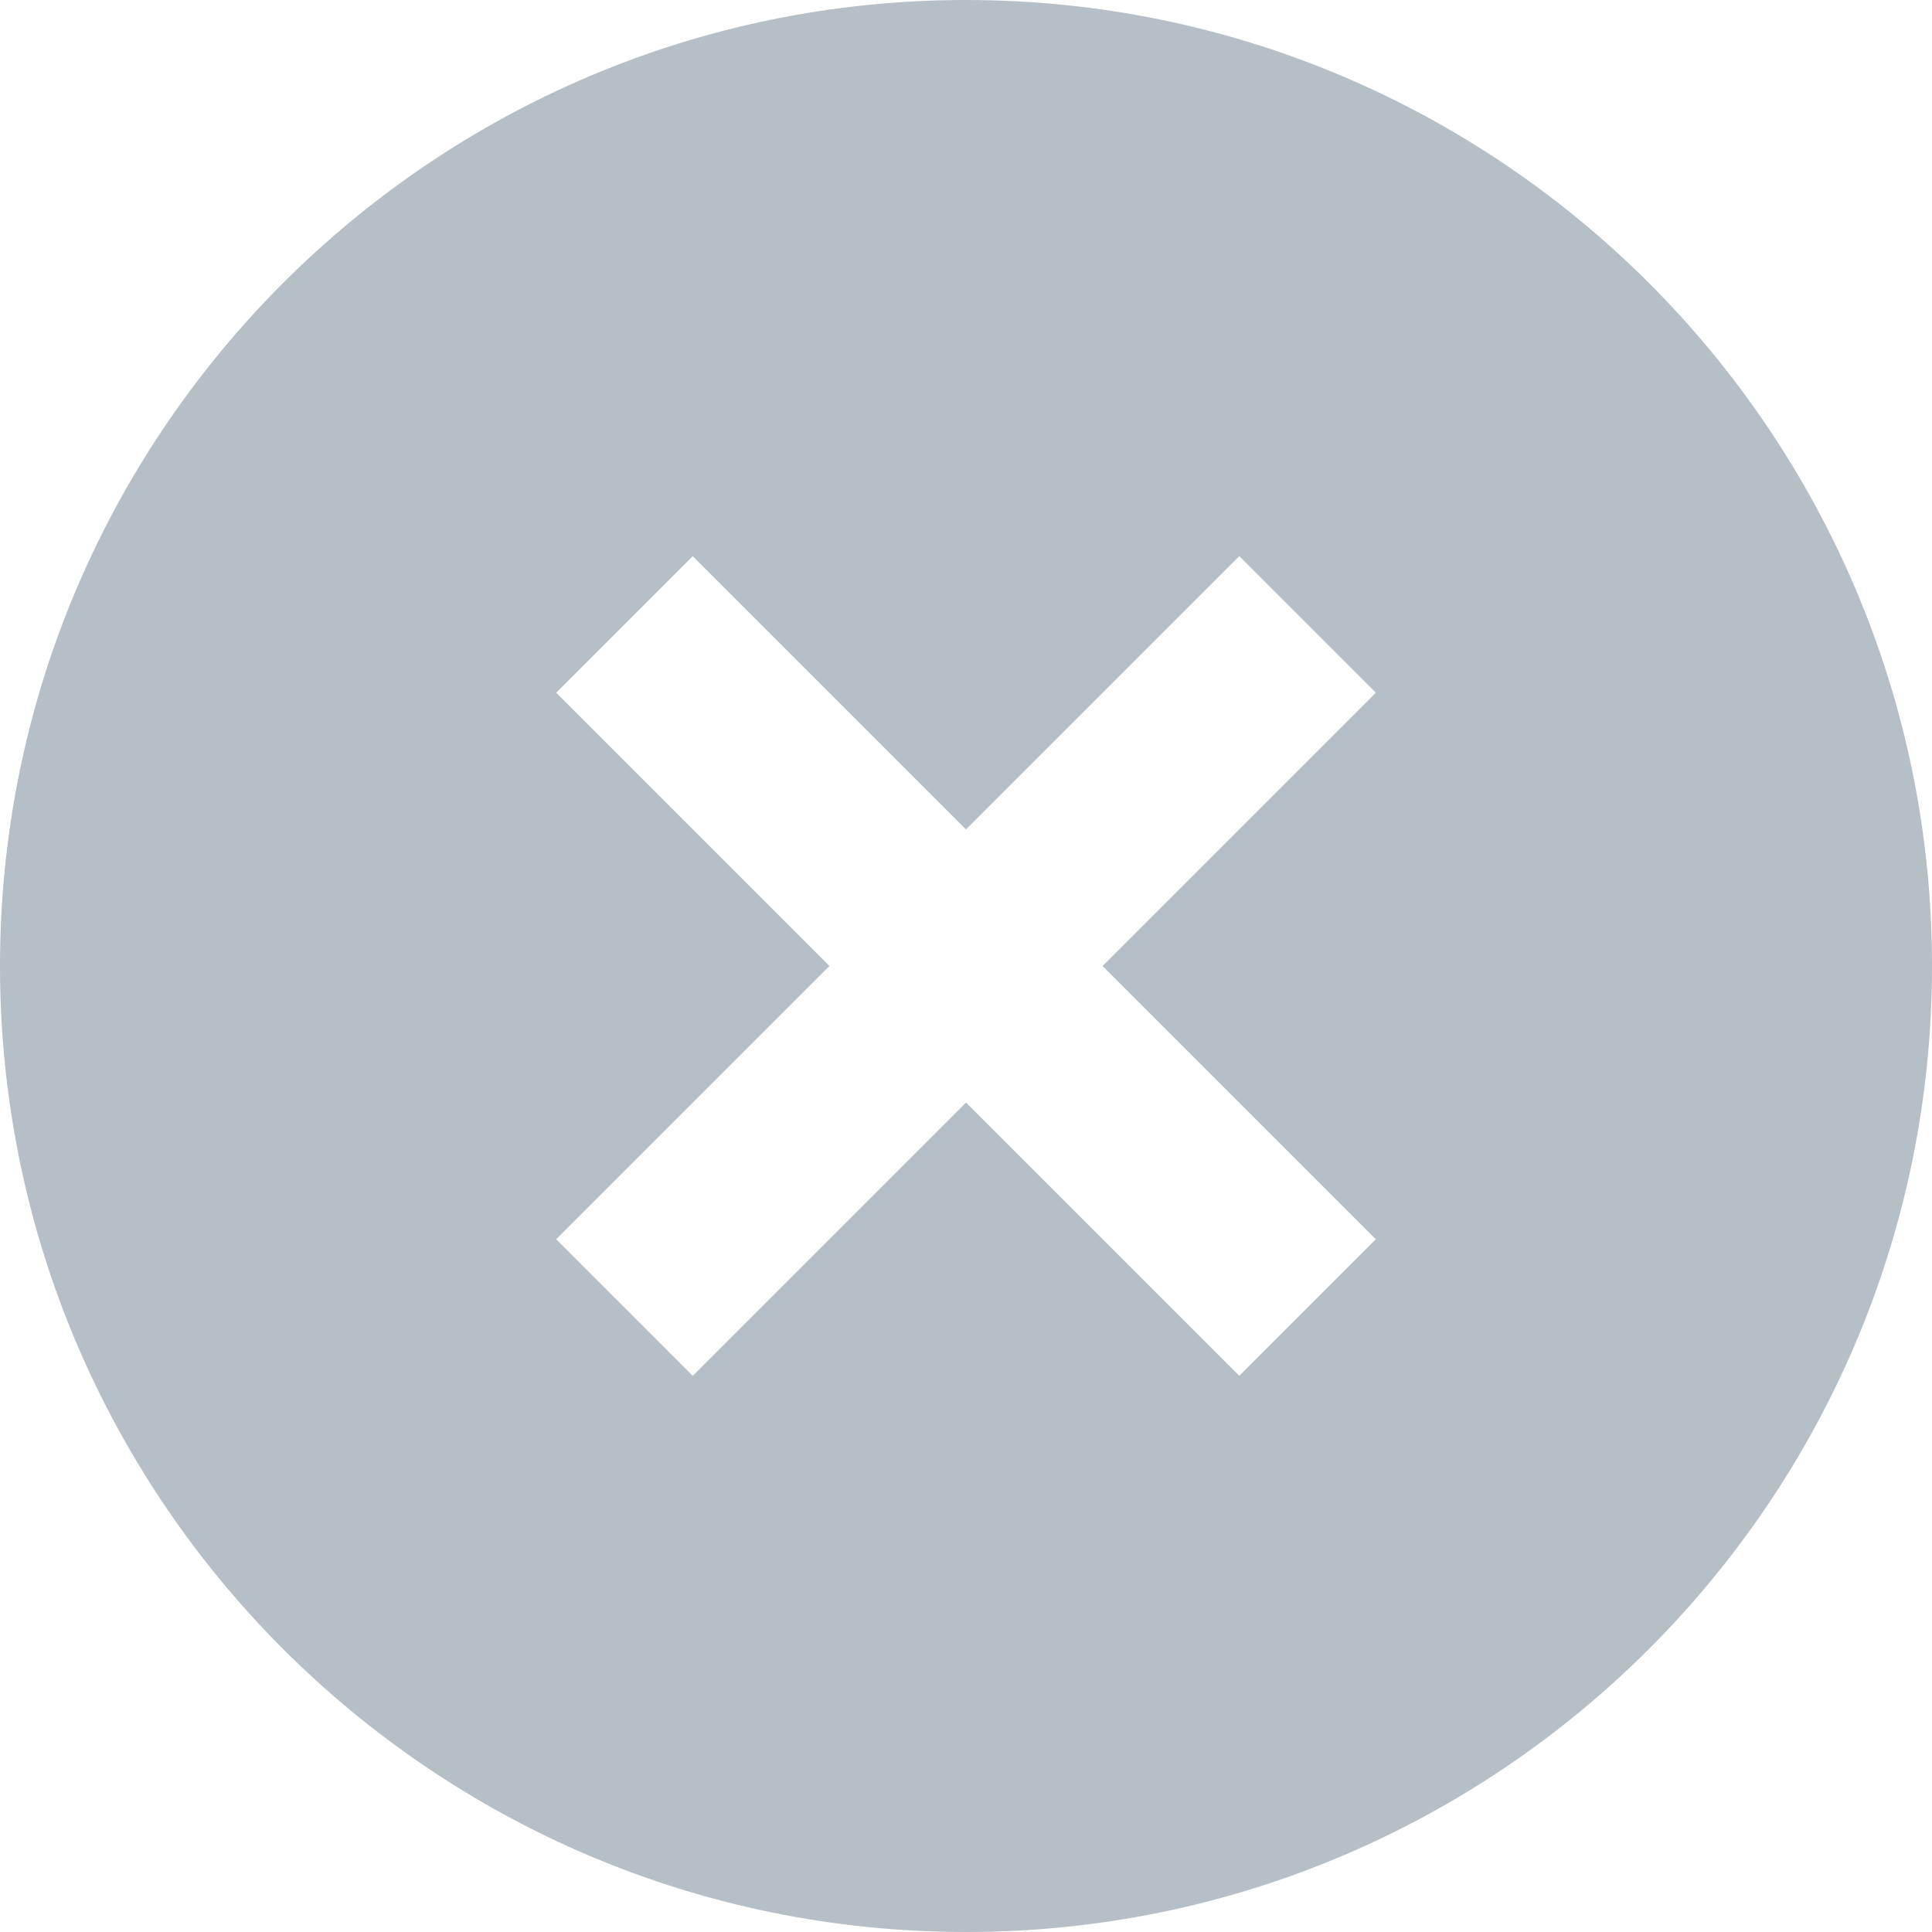 <svg preserveAspectRatio="none" width="100%" height="100%" overflow="visible" style="display: block;" viewBox="0 0 16 16" fill="none" xmlns="http://www.w3.org/2000/svg">
<path id="IconShape" fill-rule="evenodd" clip-rule="evenodd" d="M0 8C0 3.584 3.584 0 8 0C12.416 0 16 3.584 16 8C16 12.416 12.416 16 8 16C3.584 16 0 12.416 0 8ZM5.737 11.394L8 9.131L10.263 11.394L11.394 10.263L9.131 8L11.394 5.737L10.263 4.606L8 6.869L5.737 4.606L4.606 5.737L6.869 8L4.606 10.263L5.737 11.394Z" fill="#B6BEC6"/>
</svg>
